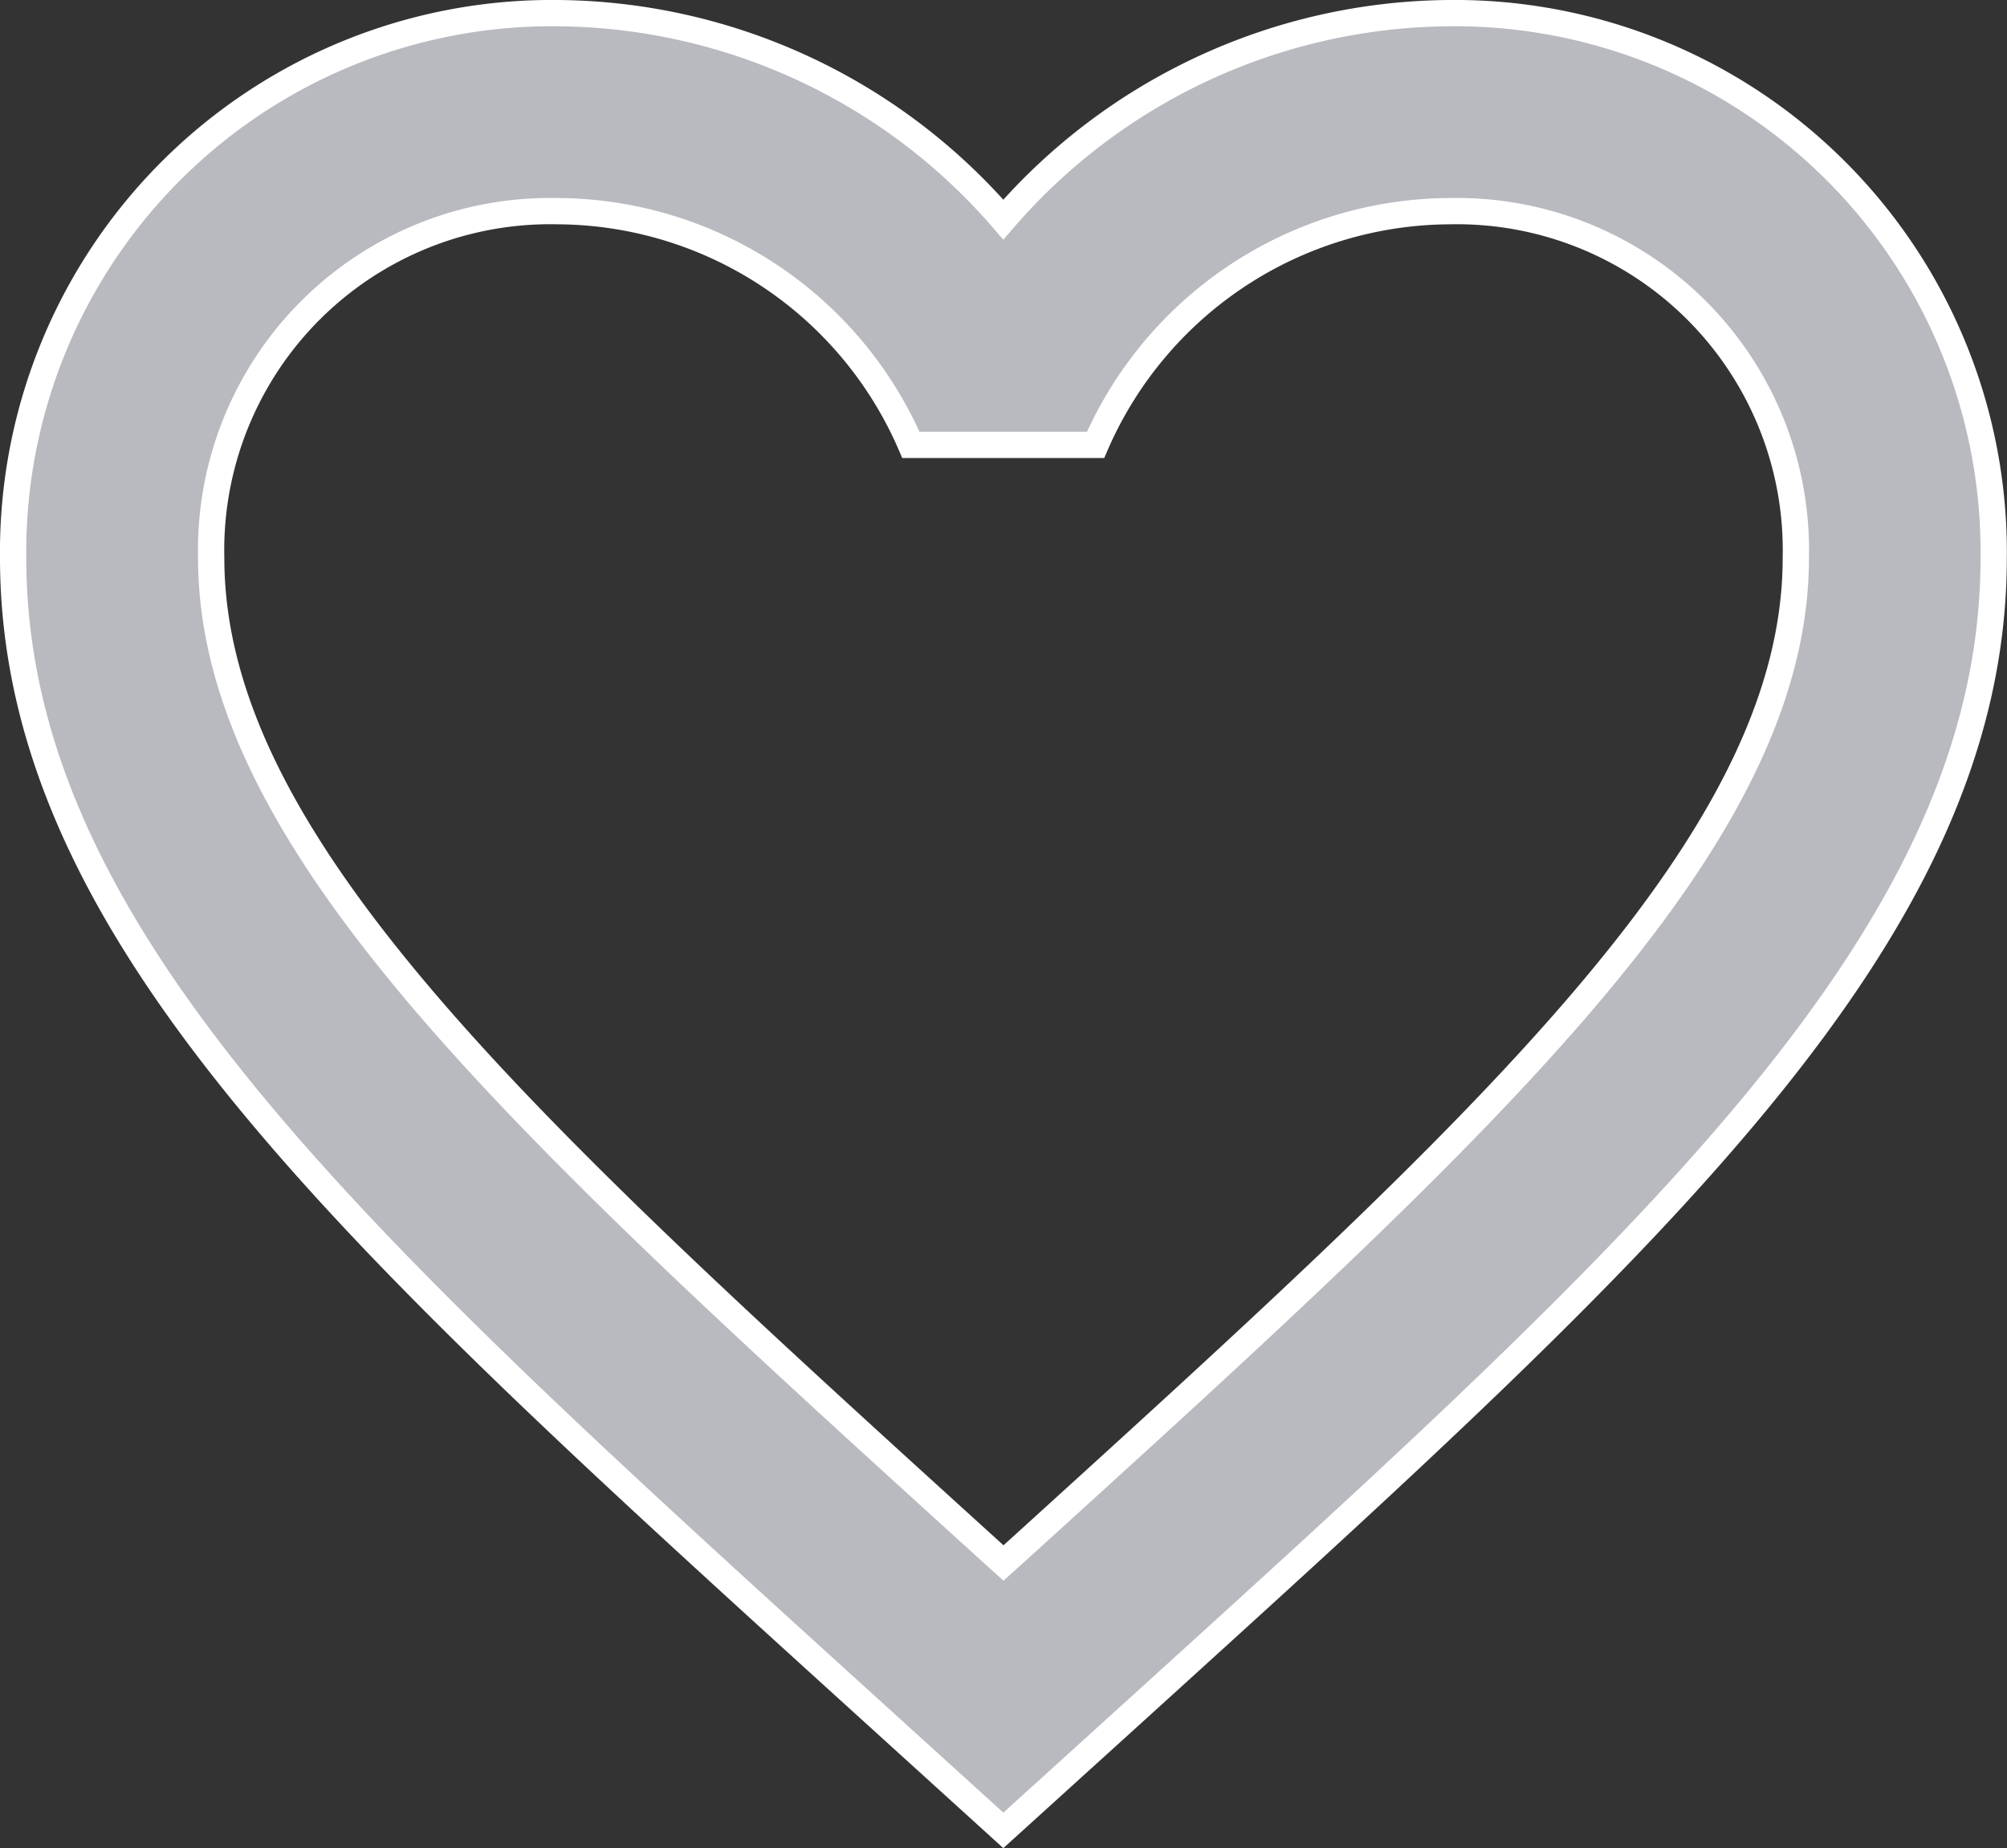 <svg xmlns="http://www.w3.org/2000/svg" width="22.904" height="21.092" viewBox="0 0 22.904 21.092">
  <rect x="0" y="0" width="22.904" height="21.092" fill="#333333" stroke="none"/>
  <path id="Path_131578" data-name="Path 131578" d="M20.388,6A6.782,6.782,0,0,0,15.3,8.356,6.782,6.782,0,0,0,10.216,6,6.149,6.149,0,0,0,4,12.216c0,4.267,3.843,7.753,9.663,13.037L15.3,26.739l1.639-1.486c5.821-5.284,9.663-8.77,9.663-13.037A6.149,6.149,0,0,0,20.388,6ZM15.421,23.58l-.119.107-.119-.107C9.809,18.7,6.26,15.482,6.26,12.216A3.869,3.869,0,0,1,10.216,8.26a4.413,4.413,0,0,1,4.029,2.667h2.108A4.428,4.428,0,0,1,20.388,8.26a3.869,3.869,0,0,1,3.956,3.956C24.344,15.482,20.795,18.7,15.421,23.58Z" transform="translate(-3.85 -5.85)" fill="#b8babf" stroke="#fff" stroke-width="0.3"/>
</svg>
